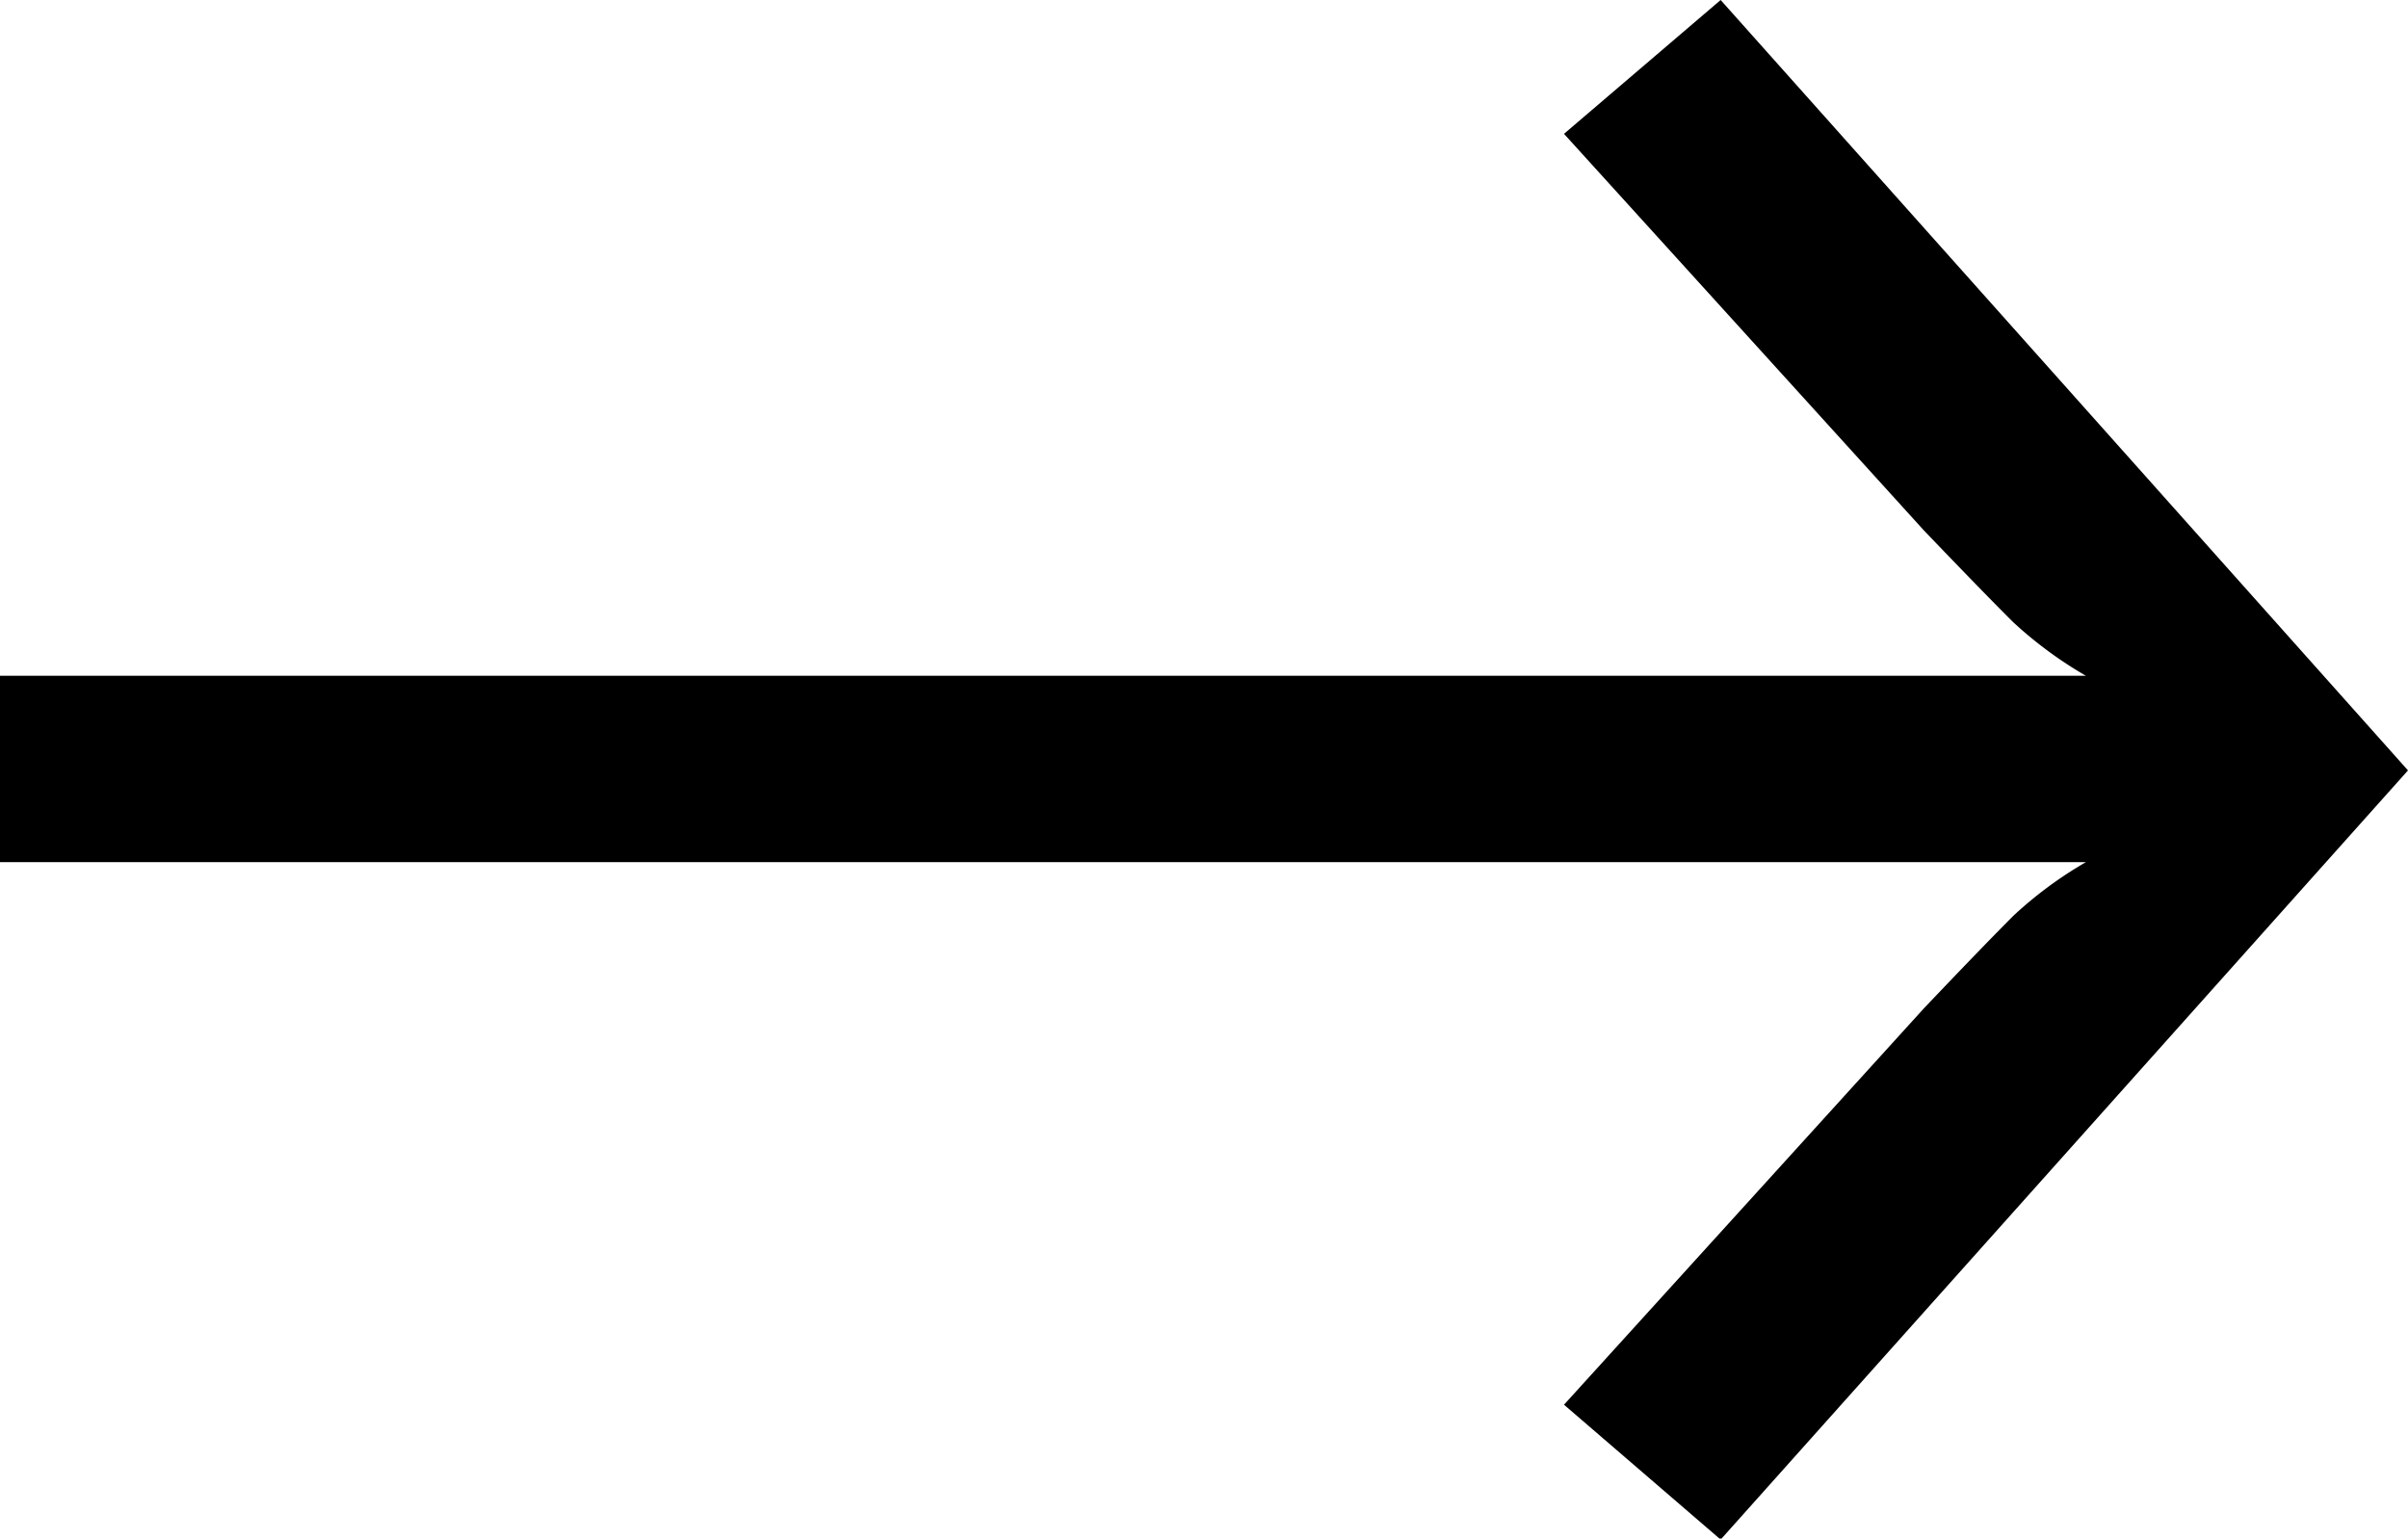 <svg id="图层_1" data-name="图层 1" xmlns="http://www.w3.org/2000/svg" viewBox="0 0 117.29 74.95"><path d="M83.81,0,76.18,6.52,93.72,25.85q3,3.13,4.34,4.46a19.83,19.83,0,0,0,3.54,2.61H0V42H101.6a19.36,19.36,0,0,0-3.54,2.62Q96.68,46,93.72,49.11L76.18,68.43,83.81,75l33.48-37.47Z" transform="translate(0 0)"/></svg>